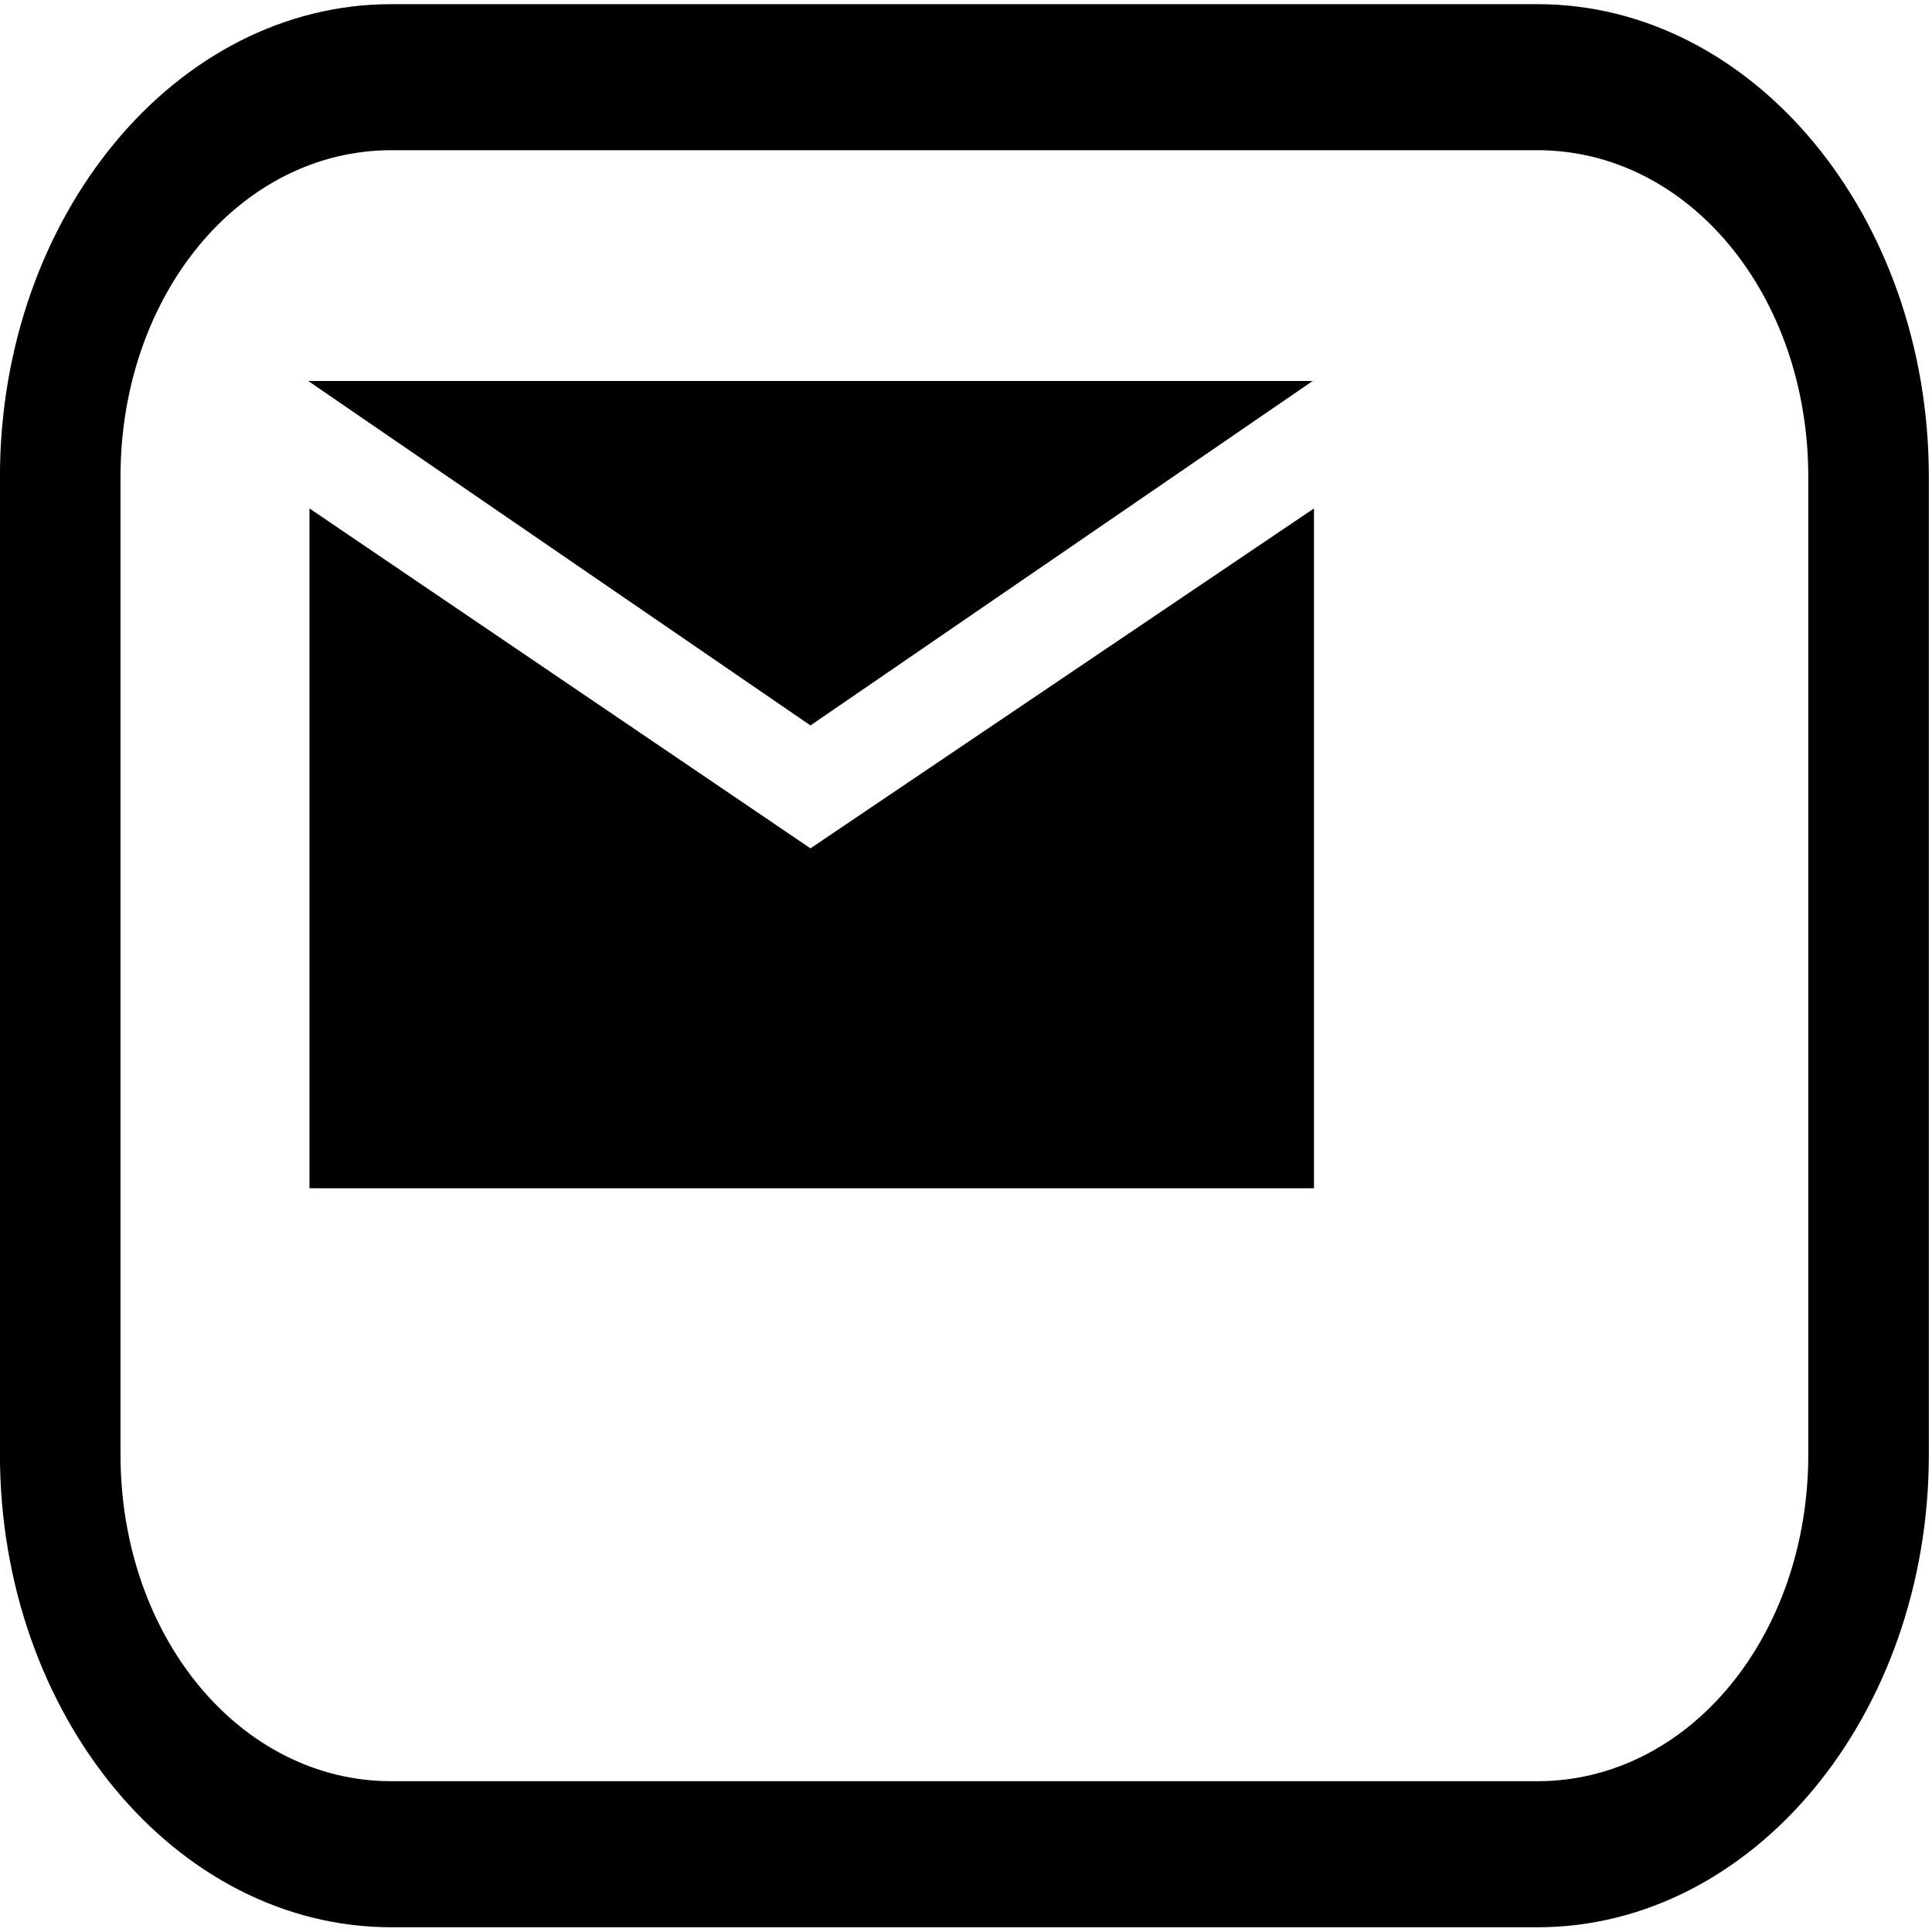<?xml version="1.0" encoding="UTF-8" standalone="no"?>
<svg
   xmlns:dc="http://purl.org/dc/elements/1.1/"
   xmlns:cc="http://creativecommons.org/ns#"
   xmlns:rdf="http://www.w3.org/1999/02/22-rdf-syntax-ns#"
   xmlns:svg="http://www.w3.org/2000/svg"
   xmlns="http://www.w3.org/2000/svg"
   xmlns:sodipodi="http://sodipodi.sourceforge.net/DTD/sodipodi-0.dtd"
   xmlns:inkscape="http://www.inkscape.org/namespaces/inkscape"
   version="1.1"
   id="svg2"
   viewBox="0 0 100 100"
   height="100"
   width="100"
   sodipodi:docname="send-task.svg"
   inkscape:version="0.92.4 (5da689c313, 2019-01-14)">
  <sodipodi:namedview
     pagecolor="#ffffff"
     bordercolor="#666666"
     borderopacity="1"
     objecttolerance="10"
     gridtolerance="10"
     guidetolerance="10"
     inkscape:pageopacity="0"
     inkscape:pageshadow="2"
     inkscape:window-width="1547"
     inkscape:window-height="876"
     id="namedview8"
     showgrid="false"
     inkscape:zoom="0.944"
     inkscape:cx="-239.69596"
     inkscape:cy="133.51517"
     inkscape:window-x="0"
     inkscape:window-y="0"
     inkscape:window-maximized="0"
     inkscape:current-layer="svg2" />
  <defs
     id="defs4" />
  <g
     transform="matrix(0.052,0,0,0.063,-2.083,46.686)"
     id="layer1">
    <path
       id="rect4187"
       transform="translate(0,-947.638)"
       d="M 429.65,210 C 214.934,210 40,384.196 40,598.5 v 803 C 40,1615.804 214.934,1790 429.65,1790 H 1570.35 C 1785.066,1790 1960,1615.804 1960,1401.5 v -803 C 1960,384.196 1785.066,210 1570.35,210 Z m 0,120 H 1570.35 C 1720.887,330 1840,448.826 1840,598.5 v 803 c 0,149.674 -119.113,268.5 -269.65,268.5 H 429.65 C 279.113,1670 160,1551.174 160,1401.5 v -803 C 160,448.826 279.113,330 429.65,330 Z m -82.793,189.596 499.928,283 499.926,-283 z m 1.246,104.723 V 1182.84 H 1347.957 V 624.318 L 846.785,903.578 Z"
       style="color:#000000;font-style:normal;font-variant:normal;font-weight:normal;font-stretch:normal;font-size:medium;line-height:normal;font-family:sans-serif;text-indent:0;text-align:start;text-decoration:none;text-decoration-line:none;text-decoration-style:solid;text-decoration-color:#000000;letter-spacing:normal;word-spacing:normal;text-transform:none;writing-mode:lr-tb;direction:ltr;baseline-shift:baseline;text-anchor:start;white-space:normal;clip-rule:nonzero;display:inline;overflow:visible;visibility:visible;opacity:1;isolation:auto;mix-blend-mode:normal;color-interpolation:sRGB;color-interpolation-filters:linearRGB;solid-color:#000000;solid-opacity:1;fill:#000000;fill-opacity:1;fill-rule:nonzero;stroke:none;stroke-width:120;stroke-linecap:round;stroke-linejoin:miter;stroke-miterlimit:4;stroke-dasharray:none;stroke-dashoffset:0;stroke-opacity:1;color-rendering:auto;image-rendering:auto;shape-rendering:auto;text-rendering:auto;enable-background:accumulate"
       inkscape:connector-curvature="0" />
    <g
       transform="matrix(0.623,0,0,0.623,223.434,-729.744)"
       id="layer4"
       style="display:inline" />
  </g>
</svg>
